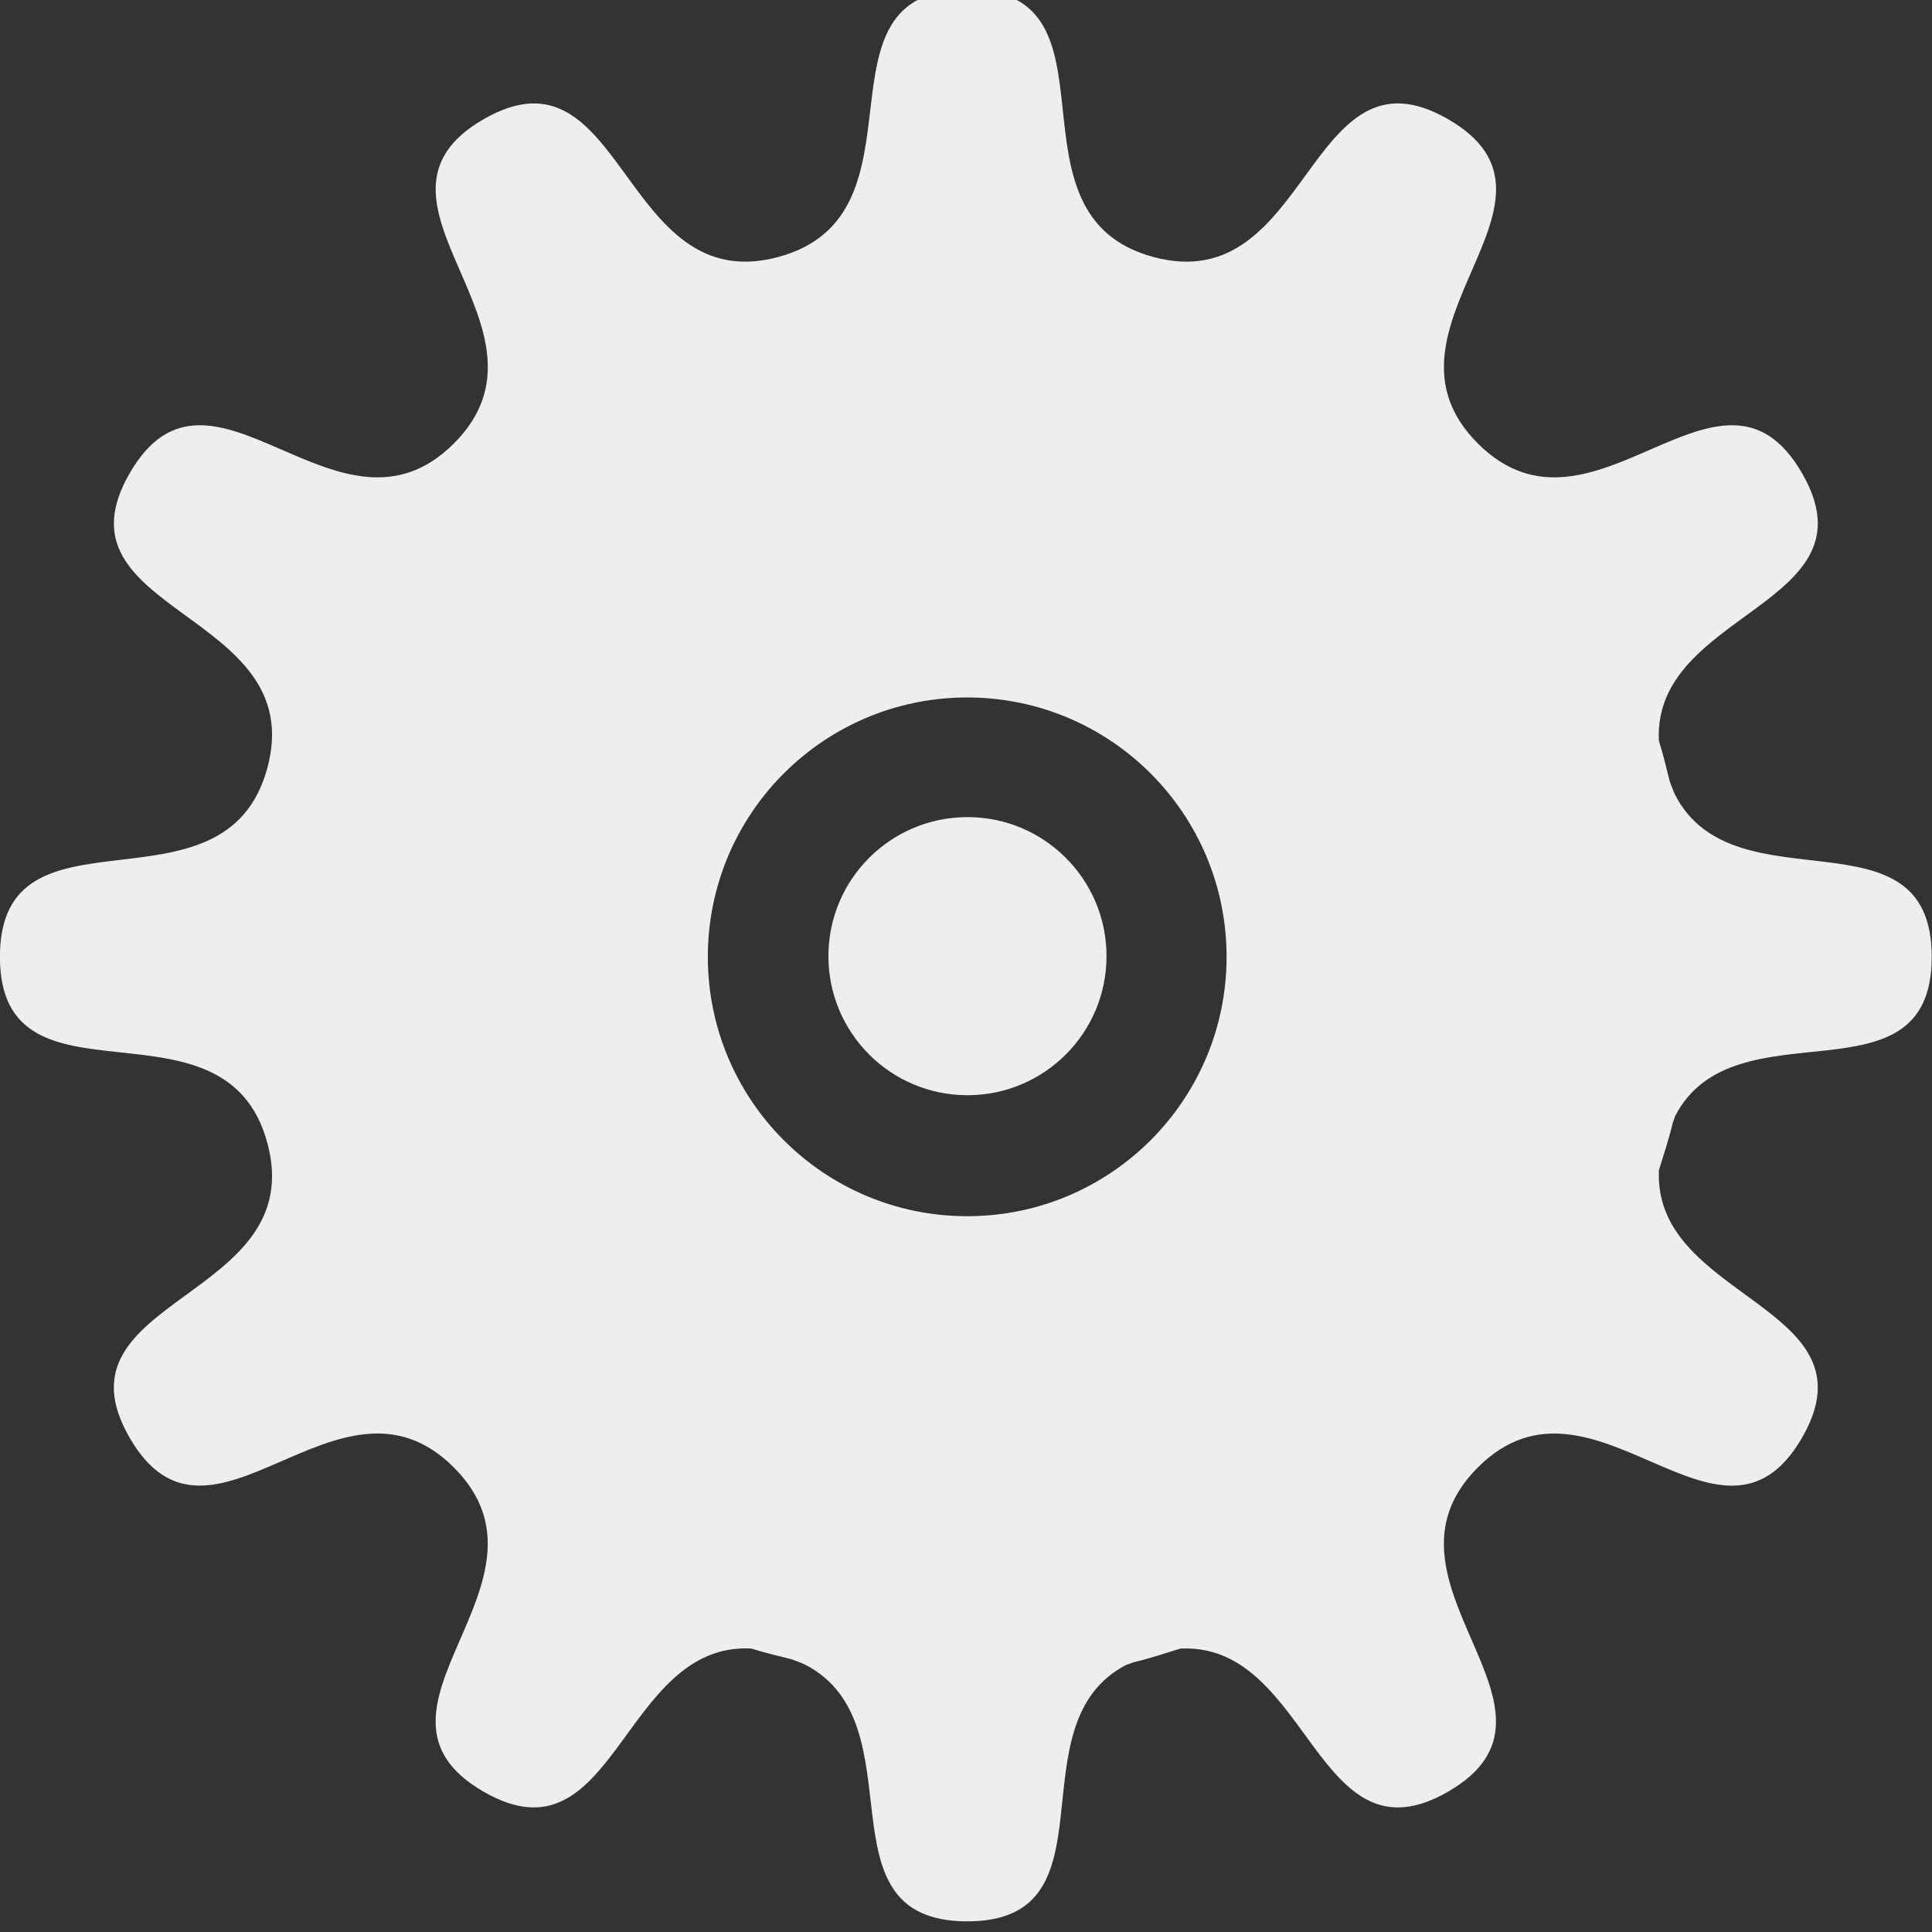 <?xml version="1.0" encoding="UTF-8" standalone="no"?>
<!-- Created with Inkscape (http://www.inkscape.org/) -->

<svg
   xmlns:dc="http://purl.org/dc/elements/1.1/"
   xmlns:cc="http://creativecommons.org/ns#"
   xmlns:rdf="http://www.w3.org/1999/02/22-rdf-syntax-ns#"
   xmlns:svg="http://www.w3.org/2000/svg"
   xmlns="http://www.w3.org/2000/svg"
   xmlns:sodipodi="http://sodipodi.sourceforge.net/DTD/sodipodi-0.dtd"
   xmlns:inkscape="http://www.inkscape.org/namespaces/inkscape"
   width="24"
   height="24"
   id="svg2"
   version="1.1"
   inkscape:version="0.48.4 r9939"
   inkscape:export-filename="/home/fajar/Projects/Doublejar/lasku/Resources/static/img/icons/admin-24.png"
   inkscape:export-xdpi="90"
   inkscape:export-ydpi="90"
   sodipodi:docname="admin.svg">
  <rect width="100%" height="100%" fill="#333333" stroke="none"/>
  <defs
     id="defs4" />
  <sodipodi:namedview
     id="base"
     pagecolor="#ffffff"
     bordercolor="#666666"
     borderopacity="1.0"
     inkscape:pageopacity="0.0"
     inkscape:pageshadow="2"
     inkscape:zoom="15.839192"
     inkscape:cx="3.6698403"
     inkscape:cy="8.9242847"
     inkscape:document-units="px"
     inkscape:current-layer="layer1"
     showgrid="false"
     inkscape:snap-bbox="true"
     inkscape:snap-bbox-edge-midpoints="true"
     inkscape:bbox-nodes="true"
     inkscape:object-paths="true"
     inkscape:object-nodes="true"
     inkscape:snap-smooth-nodes="true"
     inkscape:snap-bbox-midpoints="true"
     inkscape:snap-intersection-paths="true"
     inkscape:window-width="1366"
     inkscape:window-height="710"
     inkscape:window-x="0"
     inkscape:window-y="27"
     inkscape:window-maximized="1" />
  <g
     inkscape:label="Layer 1"
     inkscape:groupmode="layer"
     id="layer1"
     transform="translate(0,-1028.362)">
    <g
       id="g3794"
       transform="matrix(1.074,0,0,1.074,-1.309,-76.598)"
       style="fill:#eeeeee;fill-opacity:1">
      <path
         id="path3784"
         transform="translate(0,1028.362)"
         d="m 12.406,0.344 c -1.881,10e-9 -0.37,2.607 -2.188,3.094 C 8.401,3.924 8.442,0.903 6.812,1.844 5.183,2.784 7.799,4.263 6.469,5.594 5.138,6.924 3.659,4.308 2.719,5.938 1.778,7.567 4.799,7.526 4.312,9.344 c -0.487,1.817 -3.094,0.306 -3.094,2.188 0,1.881 2.607,0.339 3.094,2.156 0.487,1.817 -2.534,1.777 -1.594,3.406 0.941,1.629 2.42,-0.987 3.75,0.344 1.33,1.33 -1.286,2.809 0.344,3.75 1.527,0.882 1.595,-1.729 3.094,-1.656 0.151,0.047 0.314,0.086 0.469,0.125 0.05,0.019 0.112,0.04 0.156,0.062 1.338,0.688 0.111,2.969 1.875,2.969 1.764,0 0.509,-2.281 1.844,-2.969 0.032,-0.007 0.062,-0.024 0.094,-0.031 0.177,-0.042 0.359,-0.103 0.531,-0.156 0.009,-0.003 0.022,0.003 0.031,0 1.467,-0.034 1.546,2.532 3.062,1.656 1.629,-0.941 -0.987,-2.42 0.344,-3.75 1.33,-1.33 2.809,1.286 3.75,-0.344 0.875,-1.516 -1.69,-1.595 -1.656,-3.062 2.48e-4,-0.011 -5.32e-4,-0.02 0,-0.031 0.053,-0.173 0.114,-0.354 0.156,-0.531 0.007,-0.032 0.024,-0.062 0.031,-0.094 0.688,-1.335 2.969,-0.08 2.969,-1.844 0,-1.764 -2.281,-0.537 -2.969,-1.875 C 20.571,9.612 20.55,9.55 20.531,9.5 20.493,9.345 20.453,9.182 20.406,9.031 20.334,7.532 22.944,7.465 22.062,5.938 21.122,4.308 19.643,6.924 18.312,5.594 16.982,4.263 19.598,2.784 17.969,1.844 16.339,0.903 16.38,3.924 14.562,3.438 12.745,2.951 14.288,0.344 12.406,0.344 z m 0,8.188 c 1.657,0 3,1.343 3,3 0,1.657 -1.343,3 -3,3 -1.657,0 -3,-1.343 -3,-3 0,-1.657 1.343,-3 3,-3 z"
         style="fill:#eeeeee;fill-opacity:1;stroke:none"
         inkscape:connector-curvature="0" />
      <path
         transform="matrix(0.271,0,0,0.271,13.658,1036.77)"
         d="m 1.326,11.499 c 0,3.278 -2.657,5.935 -5.935,5.935 -3.278,0 -5.935,-2.657 -5.935,-5.935 0,-3.278 2.657,-5.935 5.935,-5.935 3.278,0 5.935,2.657 5.935,5.935 z"
         sodipodi:ry="5.9346461"
         sodipodi:rx="5.9346461"
         sodipodi:cy="11.499362"
         sodipodi:cx="-4.6088209"
         id="path3777"
         style="fill:#eeeeee;fill-opacity:1;stroke:none"
         sodipodi:type="arc" />
    </g>
  </g>
</svg>
